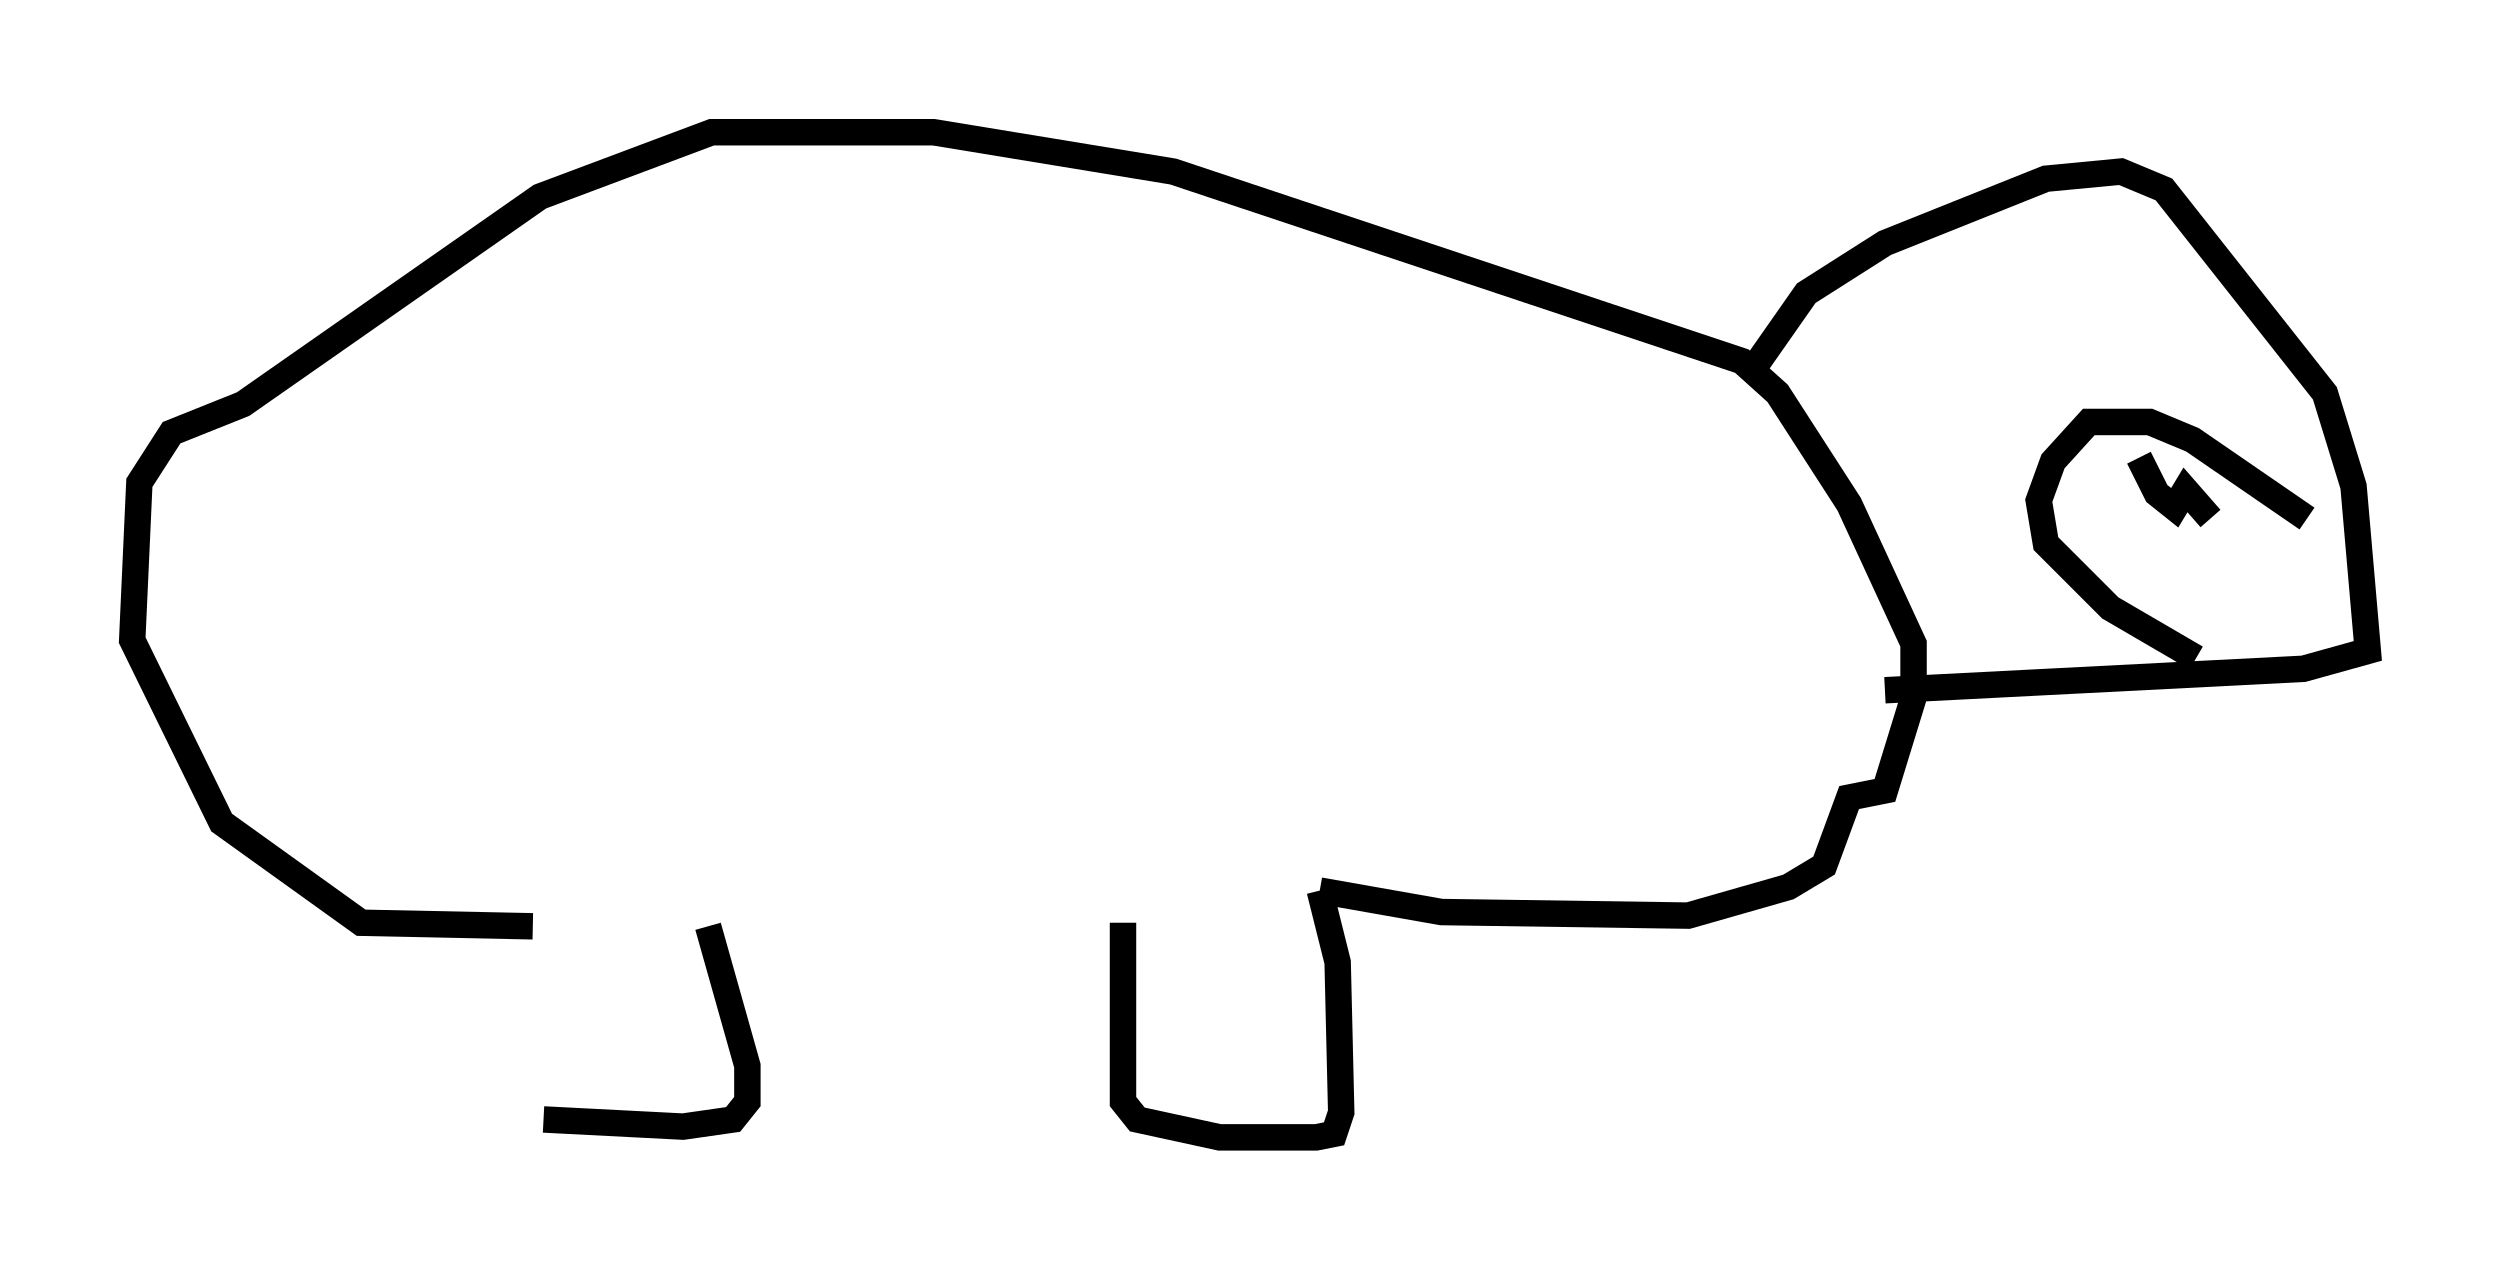 <?xml version="1.0" encoding="utf-8" ?>
<svg baseProfile="full" height="48.024" version="1.1" width="94.573" xmlns="http://www.w3.org/2000/svg" xmlns:ev="http://www.w3.org/2001/xml-events" xmlns:xlink="http://www.w3.org/1999/xlink"><defs /><rect fill="white" height="48.024" width="94.573" x="0" y="0" /><path d="M20.561, 35.176 m0.0, 7.172 l5.277, 0.271 1.894, -0.271 l0.541, -0.677 0.0, -1.353 l-1.488, -5.277 m15.697, -0.135 l0.0, 6.766 0.541, 0.677 l3.112, 0.677 3.654, 0.0 l0.677, -0.135 0.271, -0.812 l-0.135, -5.683 -0.677, -2.706 m0.0, 0.0 l4.601, 0.812 9.337, 0.135 l3.789, -1.083 1.353, -0.812 l0.947, -2.571 1.353, -0.271 l1.083, -3.518 0.0, -2.03 l-2.436, -5.277 -2.706, -4.195 l-1.353, -1.218 -21.515, -7.172 l-9.066, -1.488 -8.39, 0.0 l-6.495, 2.436 -11.231, 7.848 l-2.706, 1.083 -1.218, 1.894 l-0.271, 5.954 3.383, 6.901 l5.277, 3.789 6.495, 0.135 m46.278, -21.245 l1.894, -2.706 2.977, -1.894 l6.089, -2.436 2.842, -0.271 l1.624, 0.677 6.089, 7.713 l1.083, 3.518 0.541, 6.225 l-2.436, 0.677 -15.832, 0.812 m15.967, -6.495 l-4.33, -2.977 -1.624, -0.677 l-2.3, 0.0 -1.353, 1.488 l-0.541, 1.488 0.271, 1.624 l2.436, 2.436 3.248, 1.894 m-2.165, -7.578 l0.677, 1.353 0.677, 0.541 l0.406, -0.677 0.947, 1.083 " fill="none" stroke="black" stroke-width="1" /></svg>